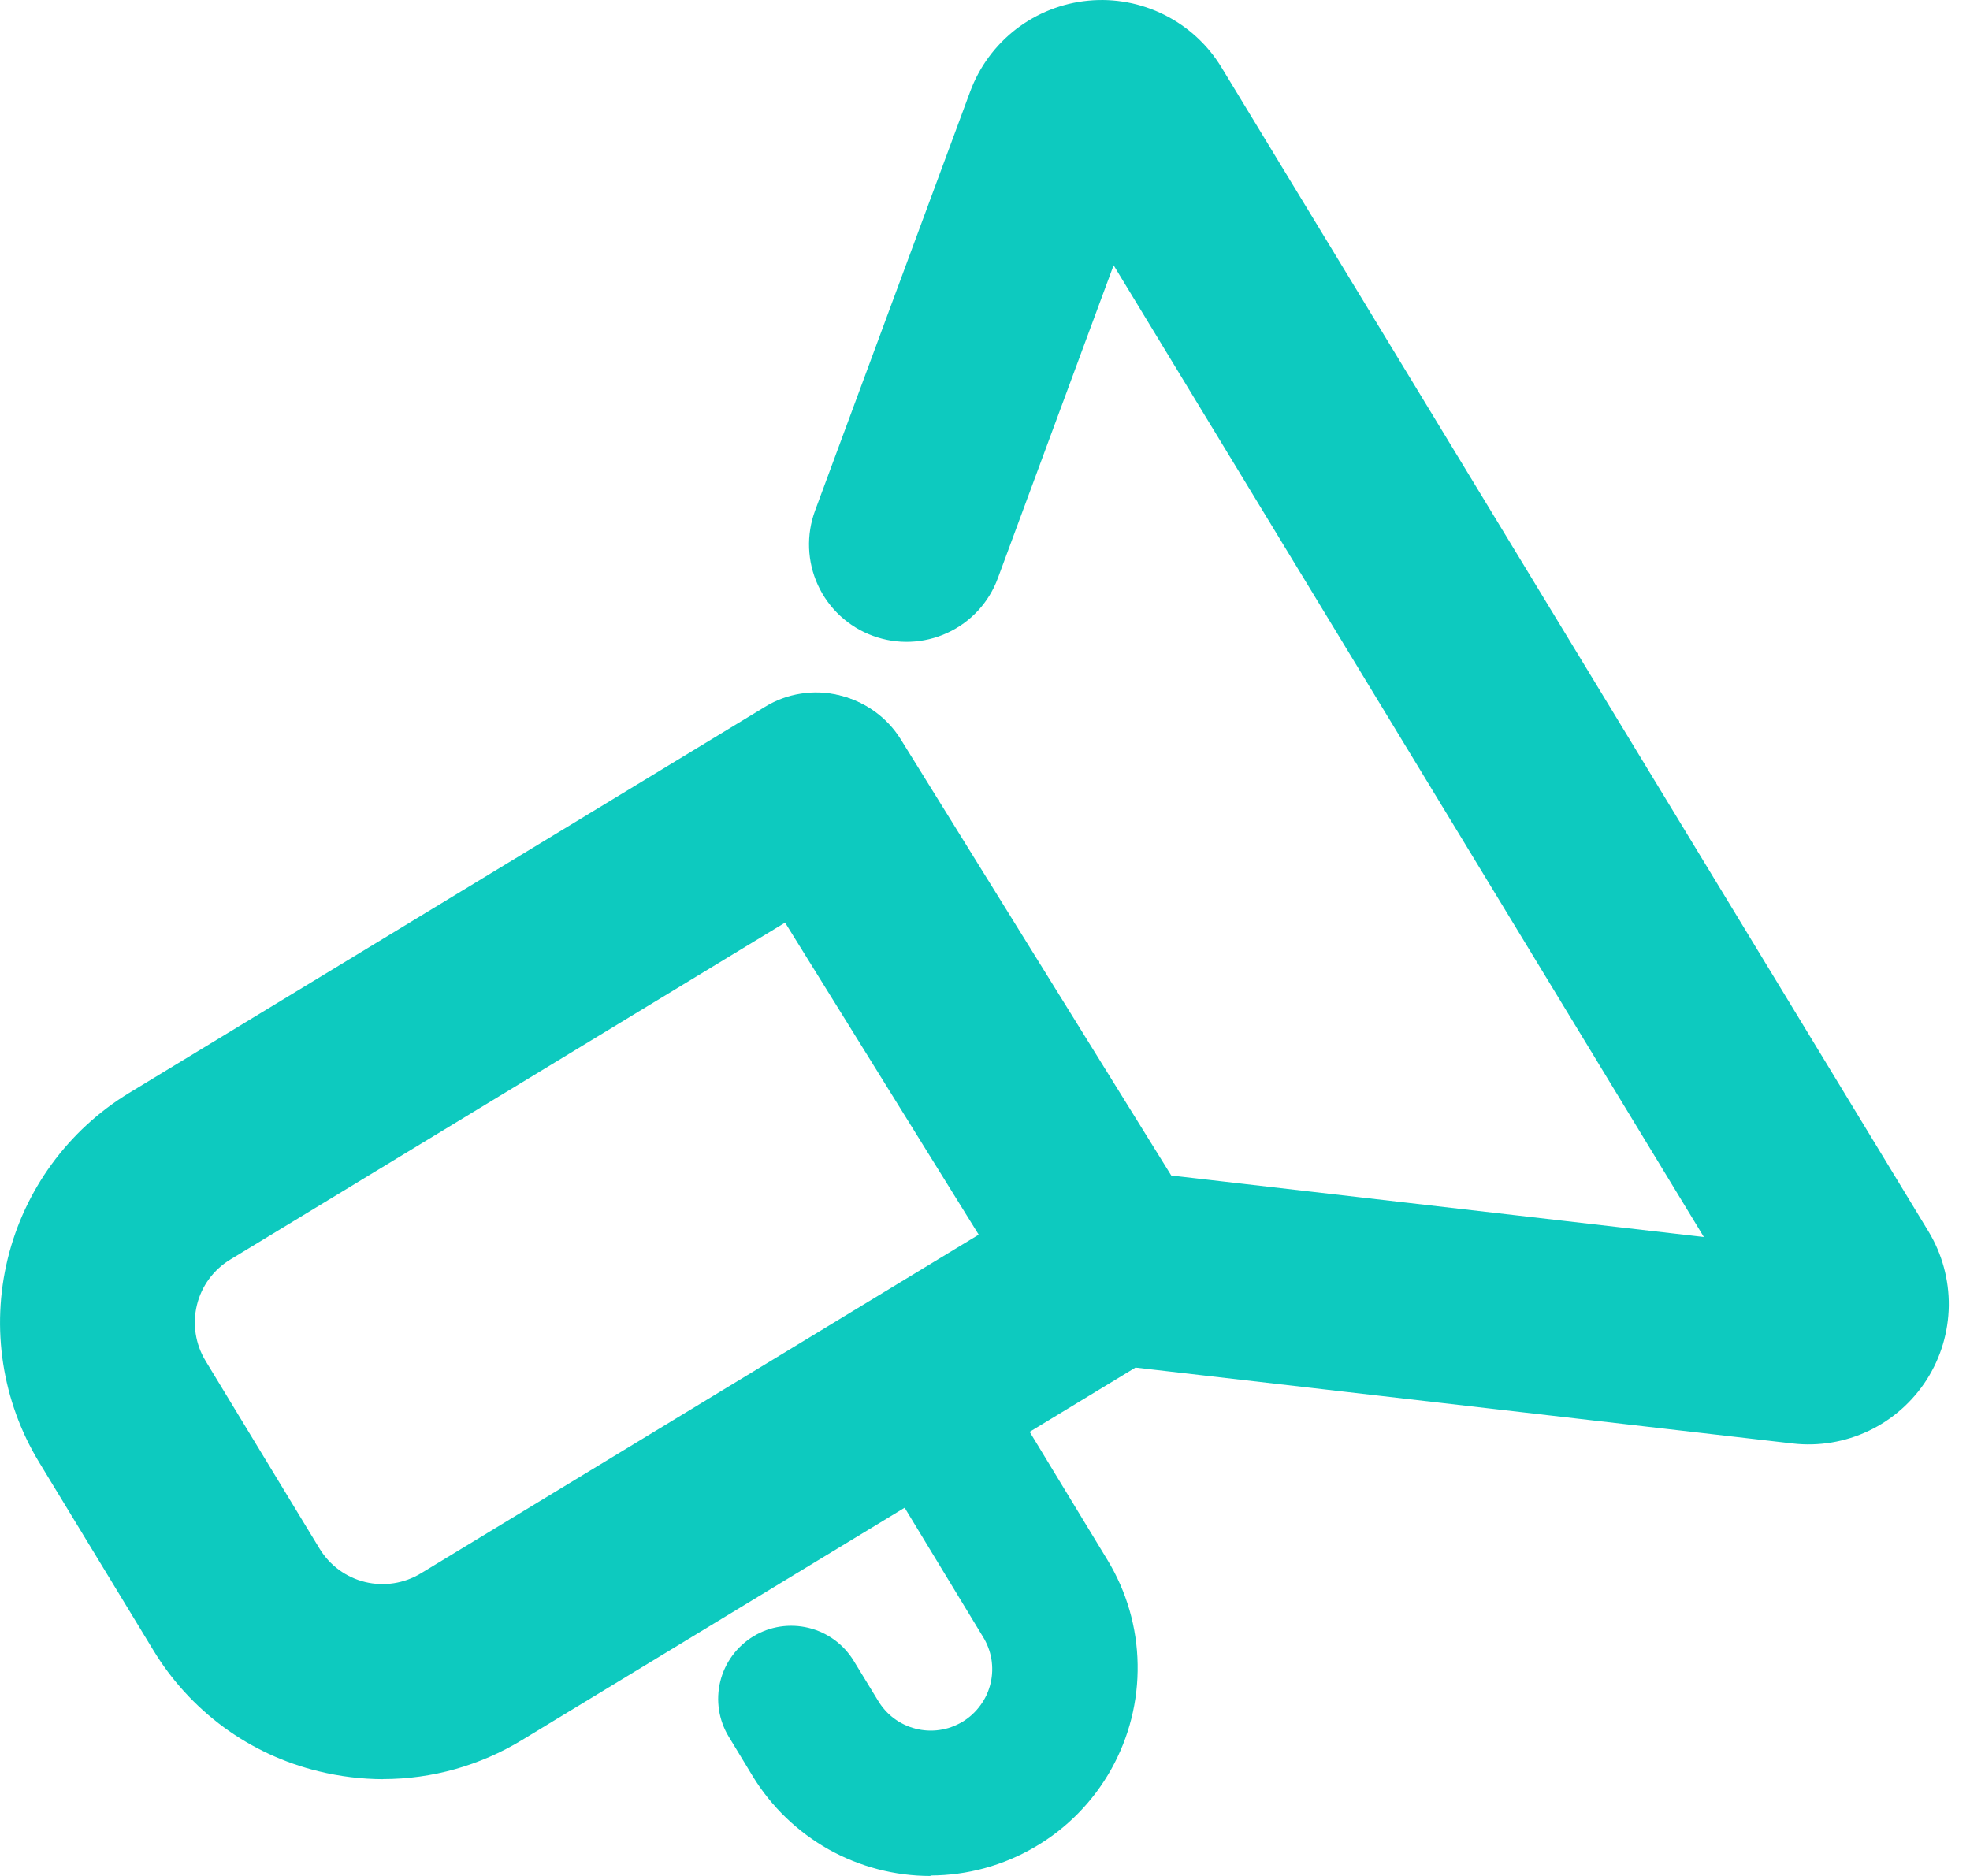 <svg width="21" height="20" viewBox="0 0 21 20" fill="none" xmlns="http://www.w3.org/2000/svg">
<path d="M4.082 18.968C3.852 18.967 3.622 18.939 3.398 18.884C3.032 18.796 2.688 18.636 2.385 18.414C2.082 18.191 1.826 17.911 1.632 17.589L0.415 15.586C0.022 14.937 -0.098 14.158 0.082 13.421C0.262 12.684 0.727 12.048 1.375 11.653L8.154 7.536C8.271 7.464 8.4 7.416 8.536 7.395C8.671 7.373 8.809 7.379 8.942 7.411C9.075 7.443 9.201 7.501 9.312 7.582C9.422 7.663 9.516 7.764 9.587 7.882C9.658 7.999 9.705 8.129 9.726 8.264C9.747 8.399 9.74 8.538 9.707 8.671C9.674 8.804 9.615 8.929 9.534 9.039C9.452 9.149 9.35 9.242 9.232 9.312L2.454 13.429C2.276 13.537 2.148 13.711 2.099 13.914C2.05 14.116 2.083 14.33 2.191 14.508L3.407 16.511C3.515 16.689 3.69 16.817 3.892 16.866C4.094 16.915 4.308 16.882 4.486 16.774L11.329 12.619C11.527 12.499 11.758 12.448 11.988 12.475L18.163 13.188L11.871 2.828L10.637 6.164C10.542 6.423 10.348 6.633 10.097 6.748C9.847 6.863 9.561 6.874 9.303 6.778C9.044 6.683 8.834 6.488 8.719 6.238C8.604 5.988 8.593 5.702 8.689 5.443L10.342 0.976C10.439 0.713 10.609 0.482 10.832 0.31C11.055 0.139 11.321 0.034 11.601 0.007C11.881 -0.02 12.163 0.033 12.414 0.159C12.665 0.285 12.876 0.479 13.022 0.72L20.557 13.128C20.702 13.367 20.777 13.642 20.774 13.922C20.77 14.201 20.689 14.474 20.538 14.71C20.387 14.945 20.173 15.134 19.921 15.254C19.668 15.374 19.387 15.421 19.109 15.389L12.104 14.58L5.564 18.551C5.118 18.823 4.606 18.967 4.083 18.967" fill="#0DCABF"/>
<path d="M9.919 20C9.538 20 9.164 19.902 8.832 19.716C8.5 19.529 8.221 19.26 8.023 18.935L7.769 18.516C7.661 18.339 7.629 18.127 7.678 17.926C7.727 17.726 7.854 17.553 8.031 17.445C8.207 17.338 8.419 17.306 8.62 17.355C8.821 17.404 8.994 17.531 9.101 17.707L9.355 18.123C9.399 18.198 9.457 18.265 9.526 18.317C9.596 18.37 9.675 18.408 9.76 18.43C9.844 18.451 9.932 18.456 10.018 18.443C10.105 18.43 10.187 18.4 10.262 18.355C10.336 18.31 10.401 18.25 10.452 18.179C10.504 18.109 10.54 18.029 10.56 17.944C10.58 17.859 10.582 17.771 10.568 17.685C10.553 17.599 10.521 17.517 10.474 17.443L9.507 15.849L7.721 16.933C7.544 17.041 7.332 17.073 7.131 17.024C6.931 16.975 6.757 16.848 6.65 16.672C6.543 16.495 6.51 16.283 6.559 16.082C6.609 15.882 6.735 15.709 6.912 15.601L9.364 14.113C9.541 14.005 9.752 13.972 9.953 14.021C10.154 14.07 10.327 14.196 10.434 14.372L11.806 16.632C12.01 16.968 12.121 17.351 12.127 17.743C12.134 18.136 12.036 18.523 11.844 18.865C11.652 19.207 11.373 19.492 11.034 19.69C10.696 19.889 10.311 19.994 9.919 19.995" fill="#0DCABF"/>
<path d="M11.868 14.545C11.691 14.545 11.517 14.5 11.362 14.414C11.208 14.328 11.078 14.204 10.985 14.053L7.833 8.972C7.69 8.737 7.645 8.456 7.709 8.189C7.772 7.922 7.939 7.691 8.172 7.546C8.406 7.402 8.687 7.355 8.954 7.417C9.221 7.479 9.453 7.645 9.599 7.877L12.75 12.959C12.848 13.117 12.902 13.297 12.906 13.482C12.91 13.667 12.865 13.85 12.775 14.012C12.685 14.174 12.553 14.308 12.394 14.402C12.234 14.496 12.053 14.546 11.868 14.545Z" fill="#0DCABF"/>
</svg>
